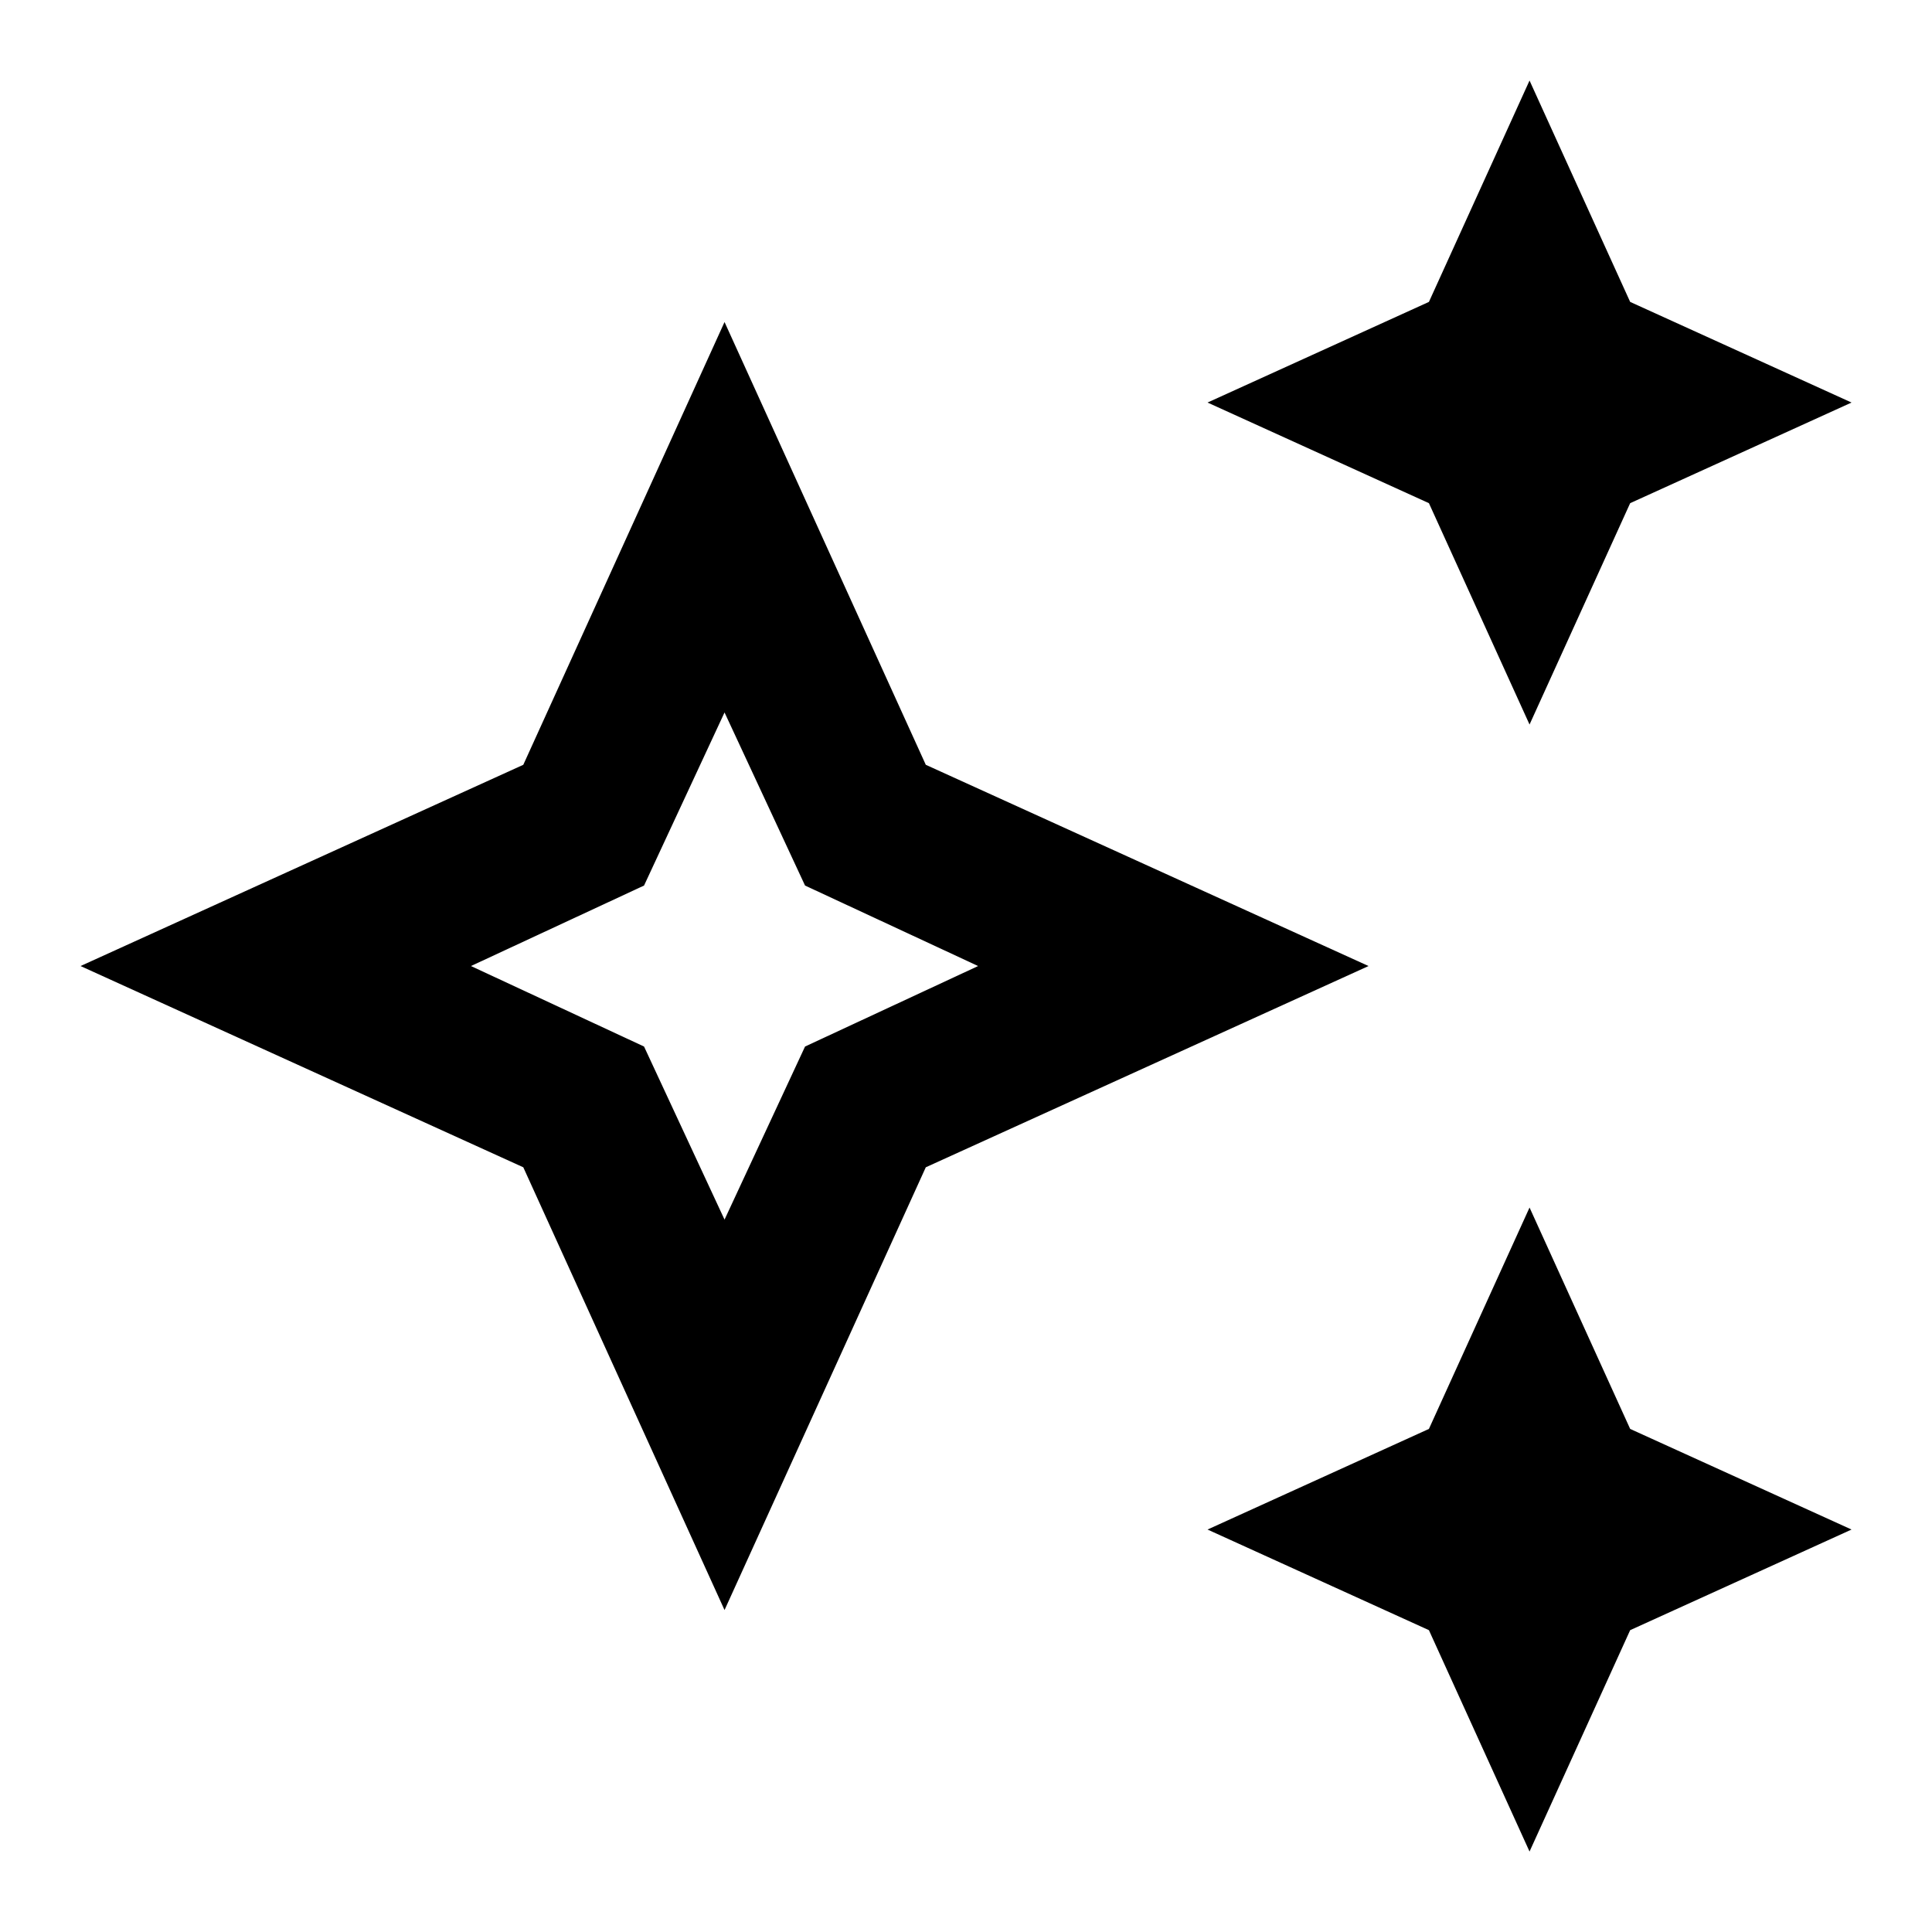 <svg width="160" height="160" viewBox="0 0 160 160" fill="none" xmlns="http://www.w3.org/2000/svg">
<path d="M126.67 60.003L118.337 41.67L100.003 33.337L118.337 25.003L126.67 6.67L135.003 25.003L153.337 33.337L135.003 41.67L126.67 60.003ZM126.67 153.337L118.337 135.003L100.003 126.67L118.337 118.337L126.67 100.003L135.003 118.337L153.337 126.67L135.003 135.003L126.67 153.337ZM60.003 133.337L43.337 96.67L6.67 80.003L43.337 63.337L60.003 26.67L76.67 63.337L113.337 80.003L76.67 96.67L60.003 133.337ZM60.003 101.003L66.67 86.67L81.003 80.003L66.67 73.337L60.003 59.003L53.337 73.337L39.003 80.003L53.337 86.67L60.003 101.003Z" fill="black"/>
</svg>
